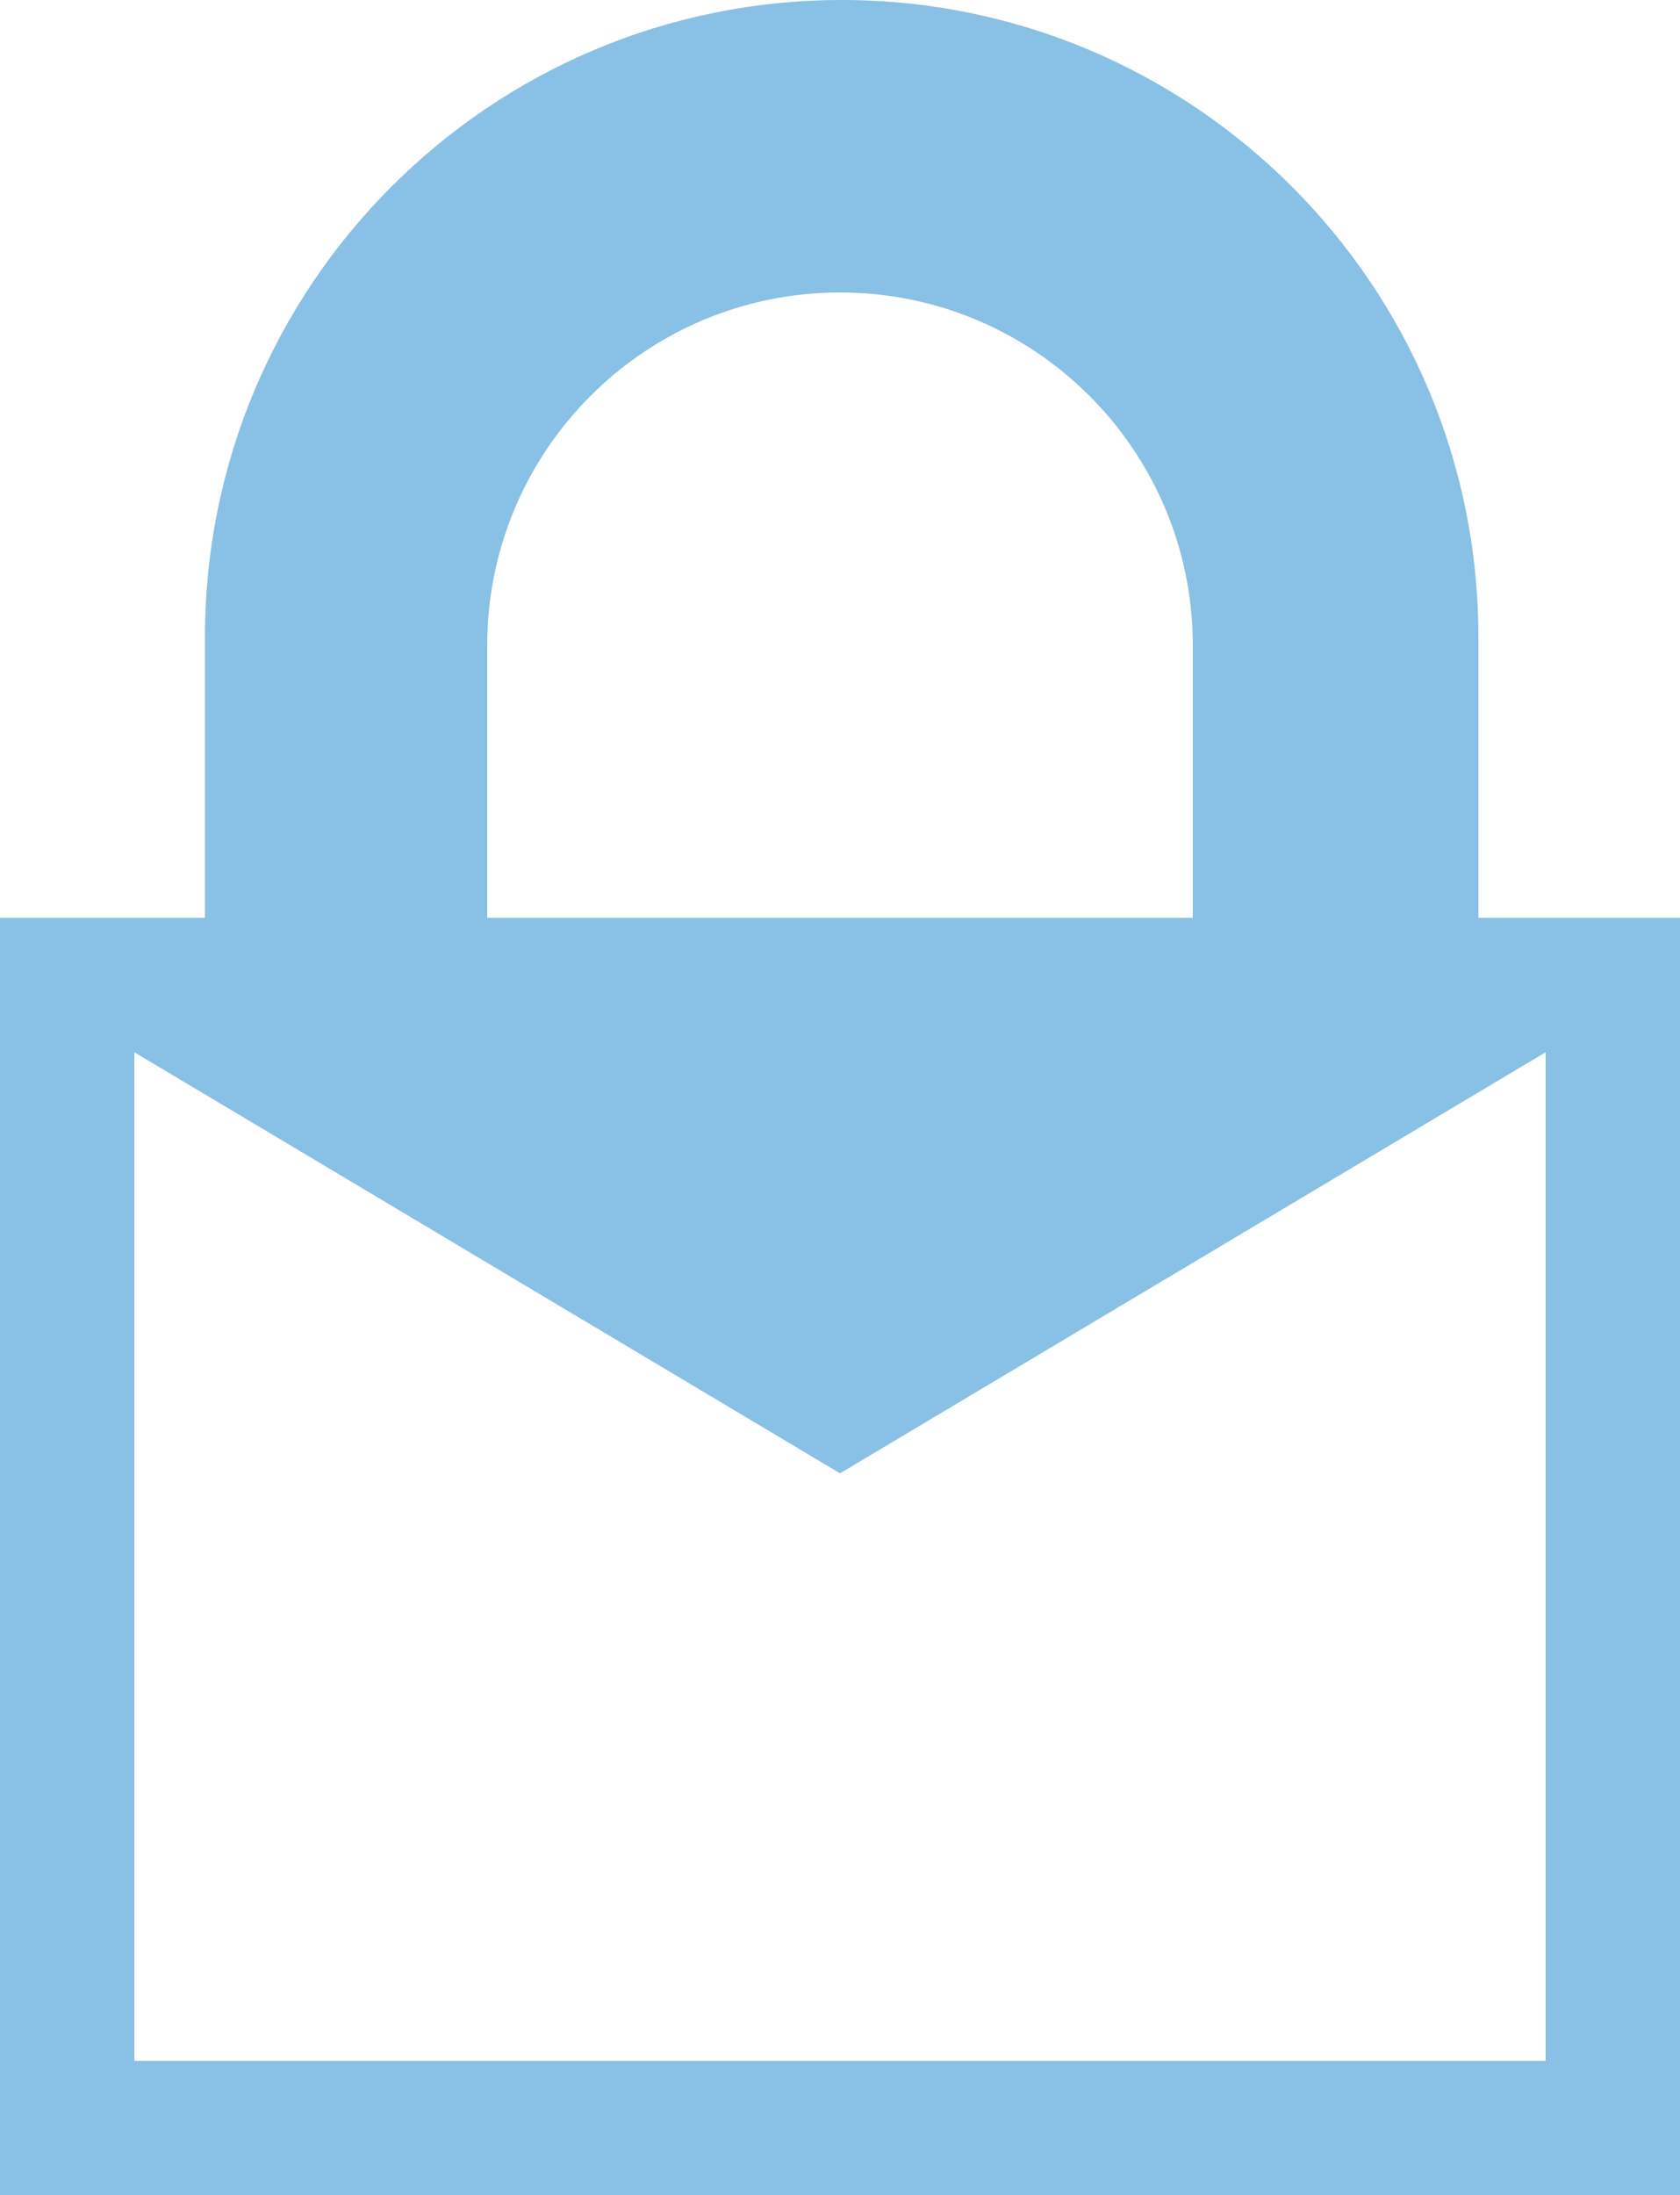<?xml version="1.0" encoding="UTF-8" standalone="no"?>
<svg width="242px" height="316px" viewBox="0 0 242 316" version="1.1" xmlns="http://www.w3.org/2000/svg" xmlns:xlink="http://www.w3.org/1999/xlink" xmlns:sketch="http://www.bohemiancoding.com/sketch/ns">
    <!-- Generator: Sketch 3.0.2 (7799) - http://www.bohemiancoding.com/sketch -->
    <title>mailsafe</title>
    <description>Created with Sketch.</description>
    <defs></defs>
    <g id="Page-1" stroke="none" stroke-width="1" fill="none" fill-rule="evenodd" sketch:type="MSPage">
        <path d="M29.524,132.11 L29.524,91.716 C29.524,41.067 70.588,0 121.242,0 C171.893,0 212.96,41.063 212.96,91.716 L212.96,132.11 L242,132.11 L242,316 L0,316 L0,132.11 L29.524,132.11 L29.524,132.11 Z M70.18,132.11 L70.18,92.92 C70.18,64.856 92.933,42.101 121,42.101 C149.073,42.101 171.82,64.854 171.82,92.92 L171.82,132.11 L70.18,132.11 Z M121,212.076 L19.36,151.467 L19.36,296.643 L222.64,296.643 L222.64,151.467 L121,212.076 Z" id="Rectangle-3" fill="#89C0E5" sketch:type="MSShapeGroup"></path>
    </g>
</svg>